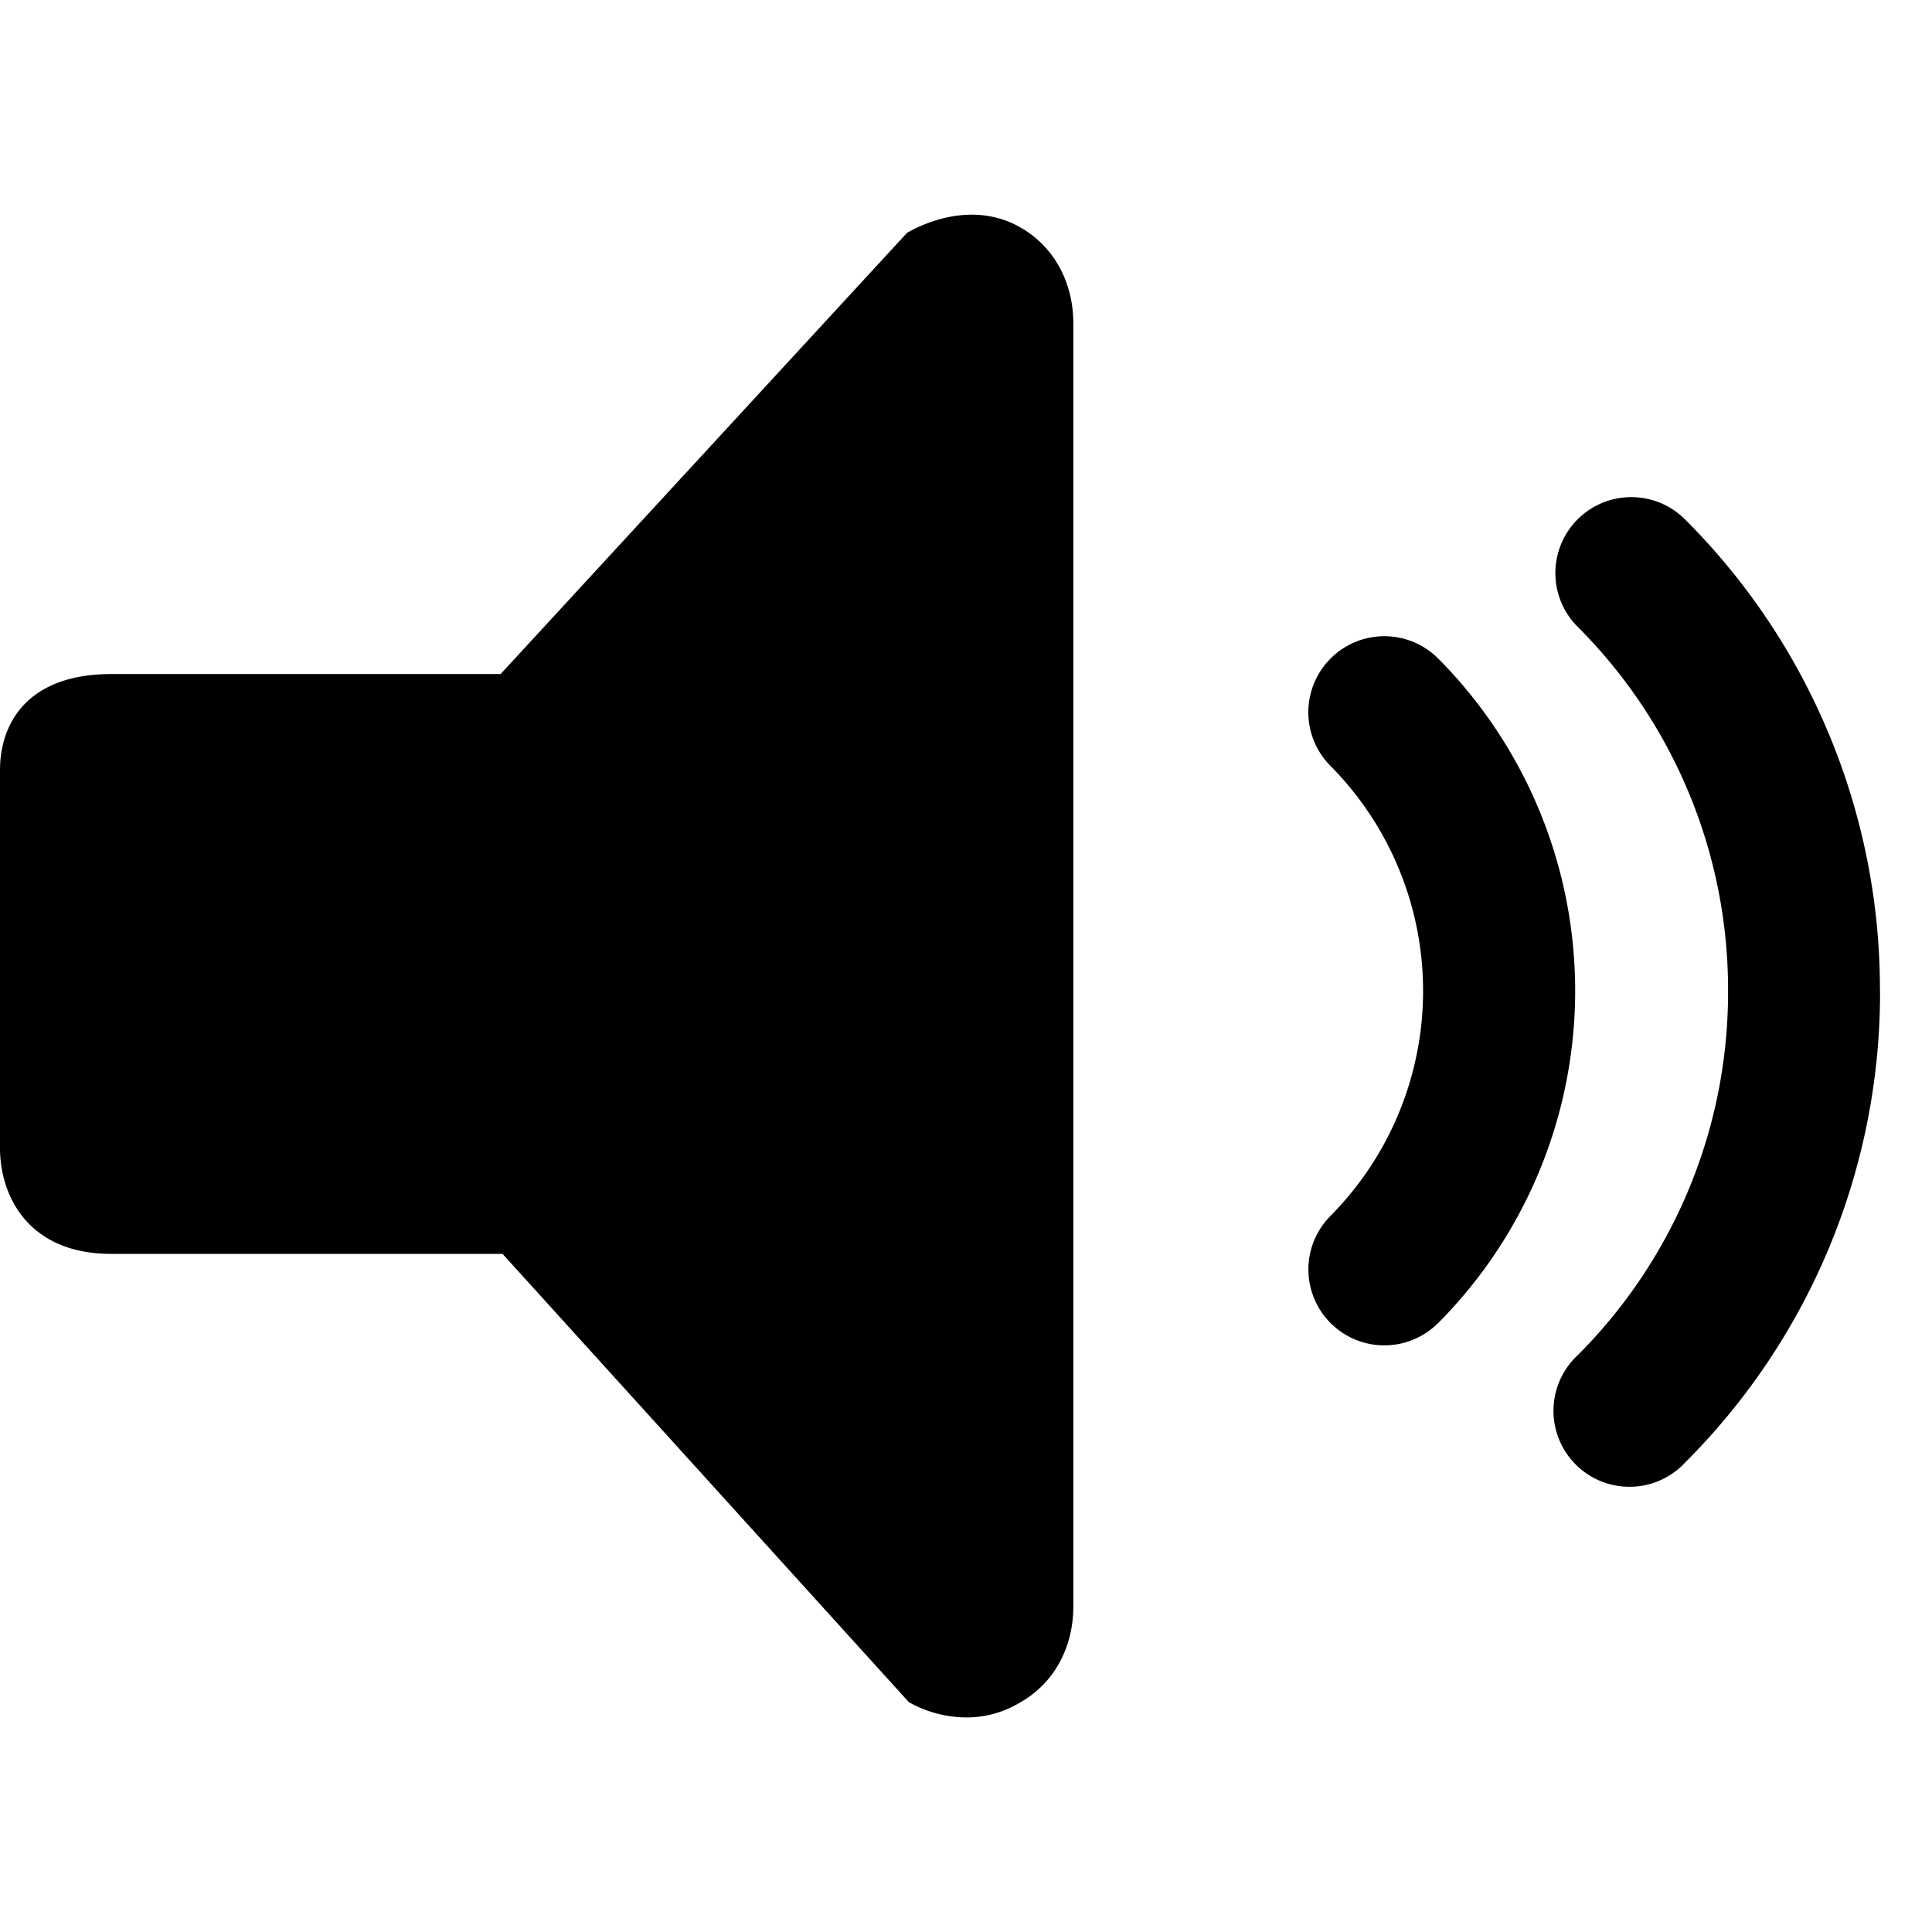 <svg width="18" height="18" xmlns="http://www.w3.org/2000/svg"><g fill-rule="evenodd"><path d="M8.45 2.17L4.664 6.28H1.036C.256 6.28 0 6.739 0 7.175v3.522c0 .436.256.985 1.036.985h3.646l3.785 4.176a1.1 1.1 0 0 0 .533.143.964.964 0 0 0 .5-.137c.33-.185.5-.526.5-.897V3.013c0-.37-.17-.713-.5-.898-.33-.186-.72-.13-1.05.054zm4.95 10.156a4.393 4.393 0 0 0 0-6.19.708.708 0 0 0-1.004 1 2.978 2.978 0 0 1 0 4.192.707.707 0 1 0 1.003.998z"/><path d="M17.515 9.231A6.186 6.186 0 0 0 15.7 4.84a.707.707 0 1 0-1.003.998A4.777 4.777 0 0 1 16.1 9.231a4.778 4.778 0 0 1-1.4 3.394.708.708 0 1 0 1.002.999 6.186 6.186 0 0 0 1.814-4.393z"/></g></svg>